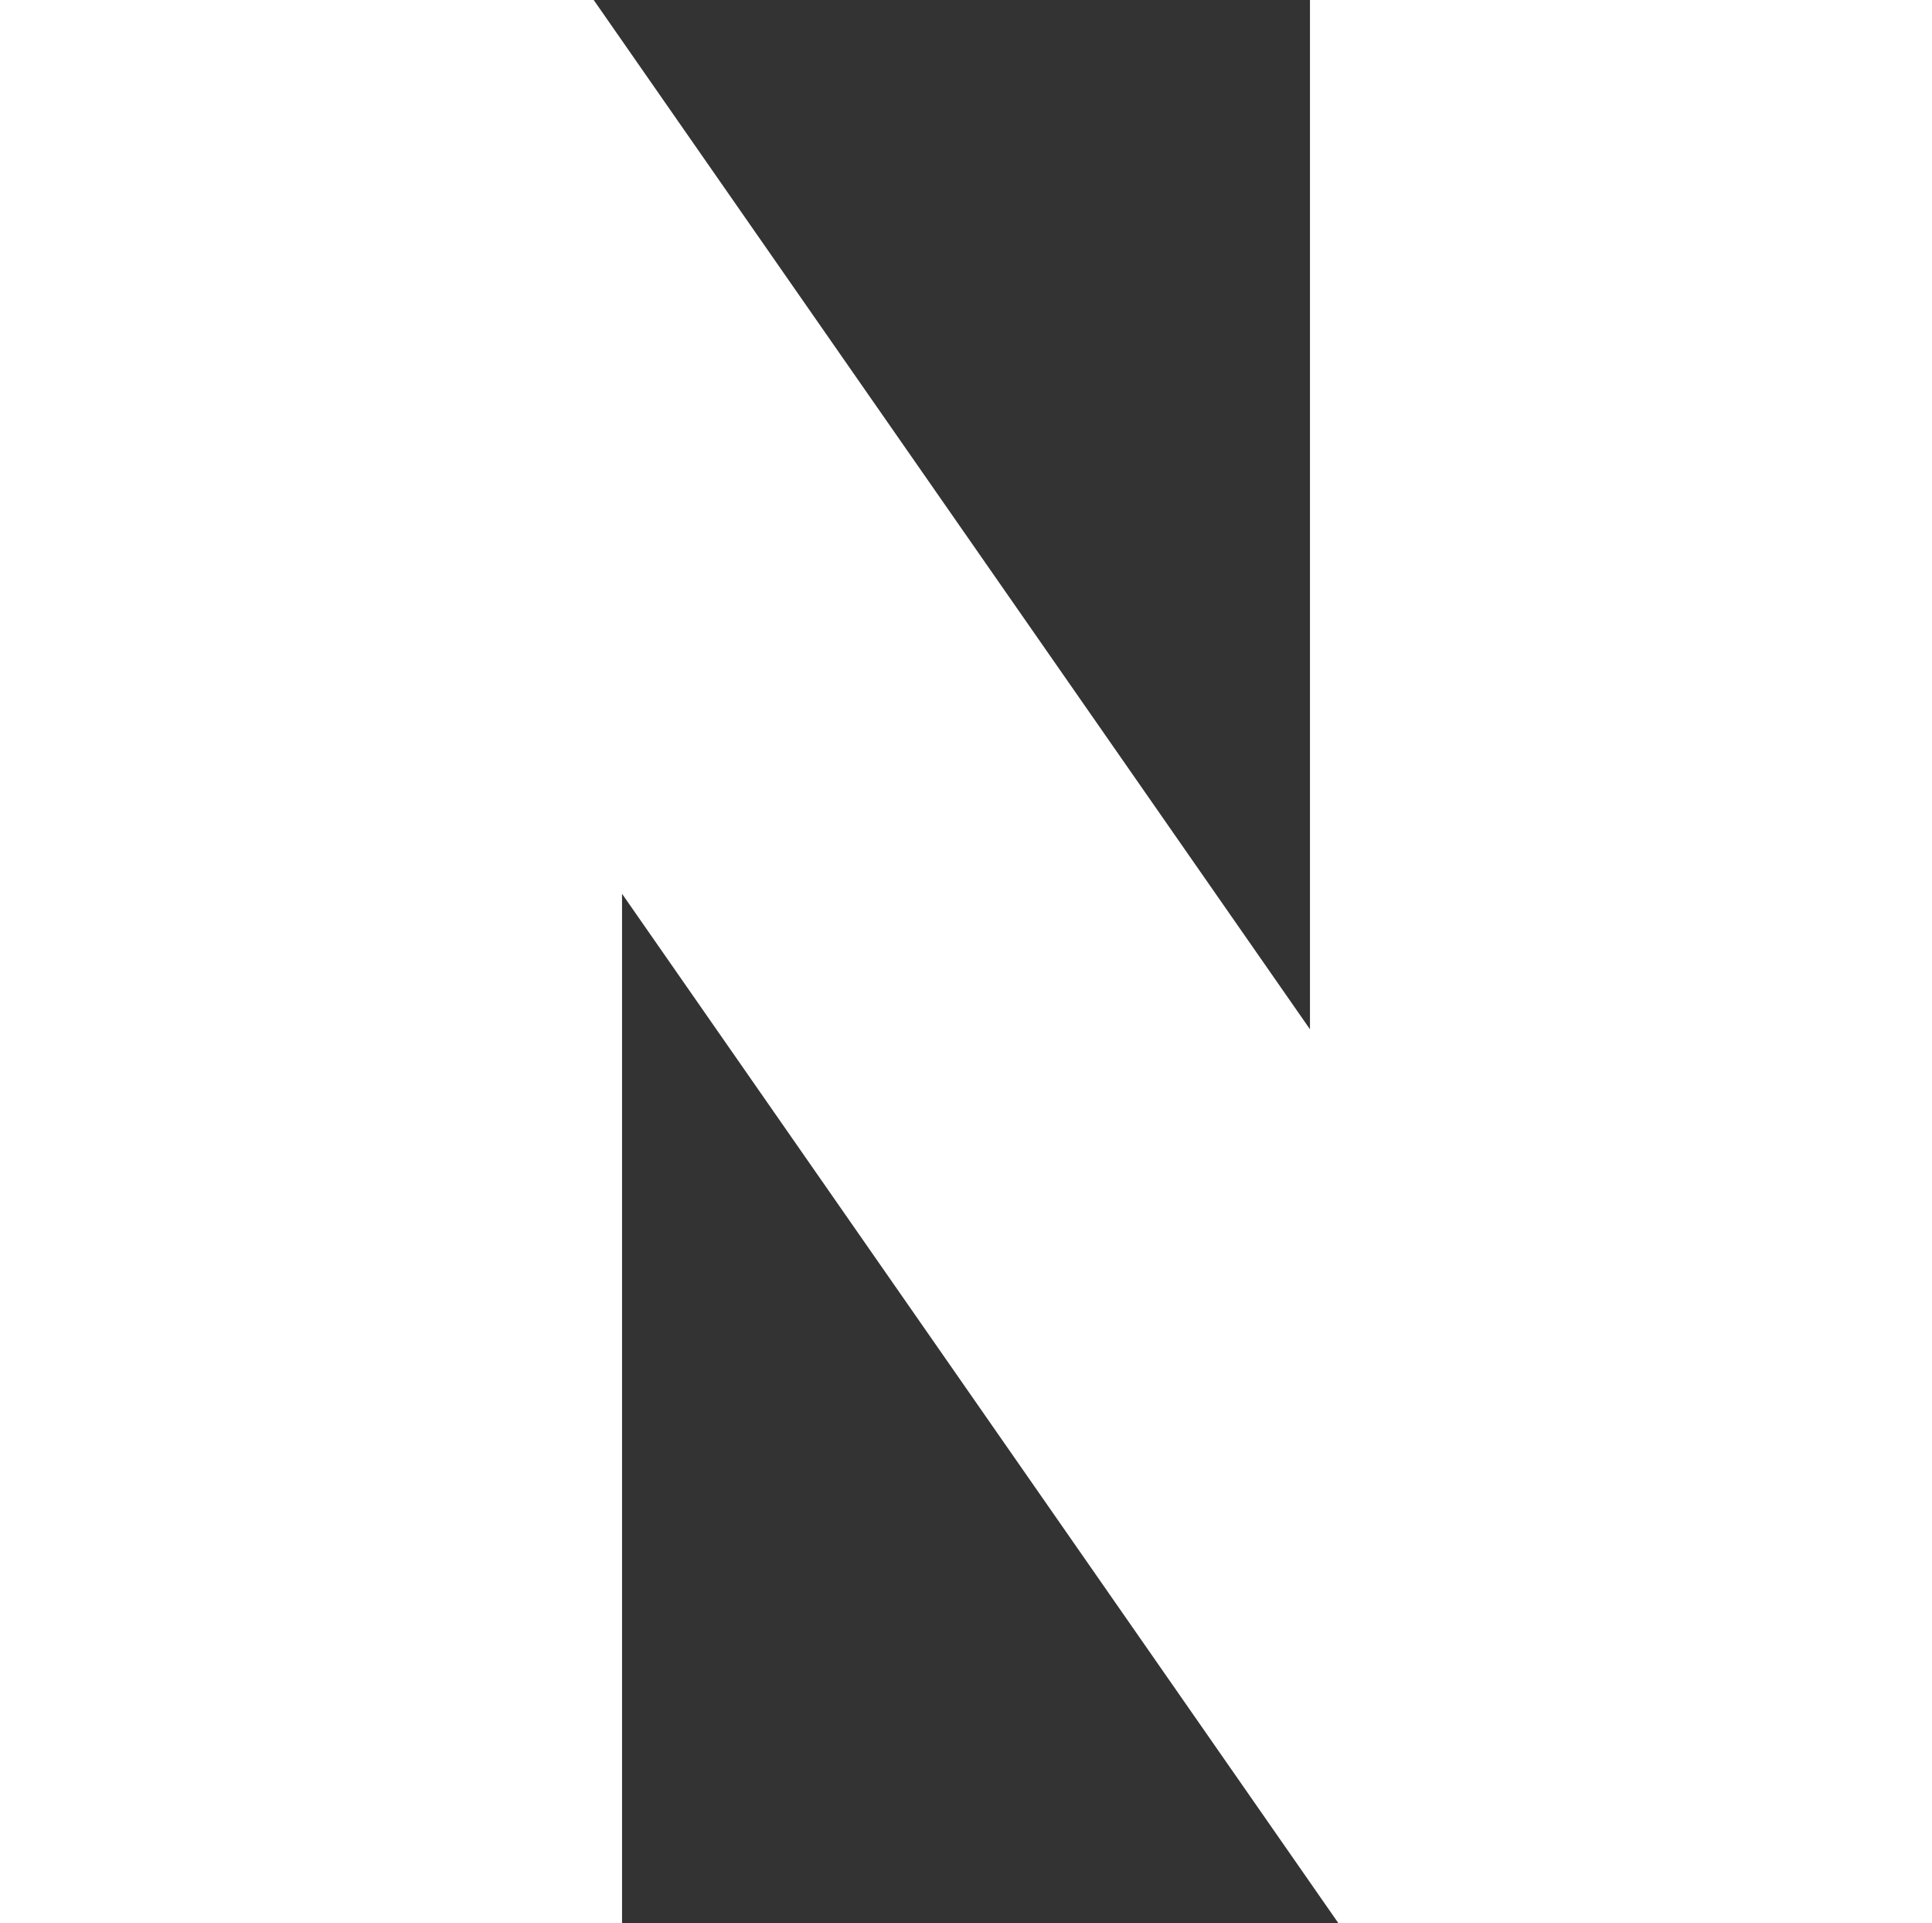 <svg xmlns="http://www.w3.org/2000/svg" viewBox="0 0 31.37 31.22"><rect x="0" y="0" width="31.37" height="31.22" fill="#333333" stroke="none"/><defs><style>.cls-1{fill:#fff;}</style></defs><g id="Layer_2" data-name="Layer 2"><g id="_·_ÀÌ_î_1" data-name="·¹ÀÌ¾î_1"><polygon class="cls-1" points="21.27 16.71 9.64 0 0 0 0 31.22 10.1 31.22 10.1 14.51 21.73 31.22 31.37 31.22 31.37 0 21.27 0 21.27 16.71"/></g></g></svg>
